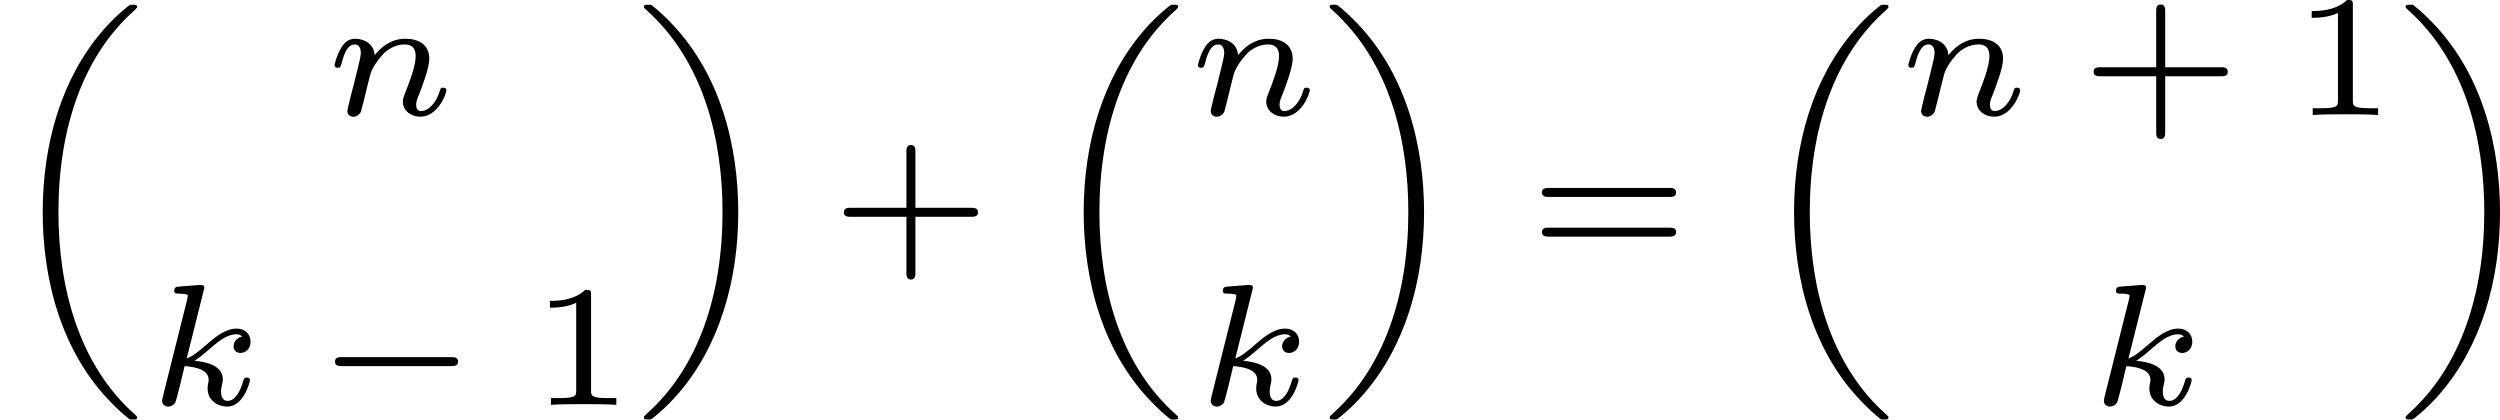<?xml version='1.0' encoding='UTF-8'?>
<!-- This file was generated by dvisvgm 2.13.3 -->
<svg version='1.1' xmlns='http://www.w3.org/2000/svg' xmlns:xlink='http://www.w3.org/1999/xlink' width='172.847pt' height='29.006pt' viewBox='189.174 66.627 86.423 14.503'>
<defs>
<path id='g0-18' d='M4.74 13.976C4.74 13.94 4.734 13.934 4.657 13.868C2.738 12.158 2.02 9.516 2.02 6.88C2.02 4.005 2.857 1.488 4.651-.102C4.734-.185 4.74-.191 4.74-.221C4.74-.293 4.68-.293 4.591-.293C4.525-.293 4.513-.293 4.501-.287C4.459-.281 3.975 .108 3.545 .61C2.134 2.248 1.476 4.501 1.476 6.874C1.476 9.116 2.068 11.746 3.975 13.593C3.999 13.623 4.25 13.862 4.459 14.023C4.483 14.047 4.495 14.047 4.591 14.047C4.68 14.047 4.74 14.047 4.74 13.976Z'/>
<path id='g0-19' d='M3.581 6.88C3.581 4.639 2.989 2.008 1.082 .161C1.058 .132 .807-.108 .598-.269C.574-.293 .562-.293 .466-.293C.389-.293 .317-.293 .317-.221C.317-.191 .323-.185 .4-.114C2.415 1.686 3.037 4.423 3.037 6.874C3.037 9.743 2.2 12.266 .406 13.856C.323 13.94 .317 13.946 .317 13.976C.317 14.047 .389 14.047 .466 14.047C.532 14.047 .544 14.047 .556 14.041C.598 14.035 1.082 13.647 1.512 13.145C2.923 11.507 3.581 9.253 3.581 6.88Z'/>
<path id='g2-107' d='M1.985-3.969C1.991-3.993 2.002-4.029 2.002-4.059C2.002-4.154 1.883-4.148 1.811-4.142L1.142-4.089C1.04-4.083 .962-4.077 .962-3.933C.962-3.844 1.04-3.844 1.136-3.844C1.309-3.844 1.351-3.826 1.429-3.802C1.429-3.73 1.429-3.718 1.405-3.622L.568-.281C.544-.185 .544-.155 .544-.143C.544 .006 .664 .06 .753 .06C.813 .06 .921 .036 .998-.078C1.04-.155 1.279-1.148 1.321-1.339C1.722-1.309 2.152-1.213 2.152-.861C2.152-.831 2.152-.801 2.134-.735C2.116-.646 2.116-.61 2.116-.562C2.116-.167 2.451 .06 2.792 .06C3.371 .06 3.581-.813 3.581-.861C3.581-.873 3.575-.944 3.467-.944C3.383-.944 3.371-.909 3.341-.807C3.282-.592 3.114-.137 2.809-.137C2.582-.137 2.582-.395 2.582-.46C2.582-.556 2.582-.562 2.612-.681C2.612-.687 2.642-.807 2.642-.879C2.642-1.339 2.122-1.482 1.662-1.524C1.805-1.614 1.931-1.71 2.17-1.919C2.469-2.182 2.78-2.439 3.108-2.439C3.186-2.439 3.258-2.421 3.312-2.361C3.102-2.319 3.013-2.152 3.013-2.026C3.013-1.835 3.168-1.793 3.252-1.793C3.383-1.793 3.599-1.889 3.599-2.188C3.599-2.445 3.407-2.636 3.114-2.636C2.738-2.636 2.385-2.349 2.11-2.11C1.799-1.841 1.614-1.686 1.393-1.602L1.985-3.969Z'/>
<path id='g2-110' d='M1.751-2.068C1.722-2.523 1.303-2.636 1.076-2.636S.693-2.499 .586-2.307C.436-2.062 .365-1.745 .365-1.722C.365-1.656 .418-1.632 .472-1.632C.568-1.632 .574-1.674 .604-1.769C.723-2.248 .867-2.439 1.058-2.439C1.273-2.439 1.273-2.194 1.273-2.134C1.273-2.038 1.213-1.799 1.172-1.632C1.13-1.47 1.07-1.225 1.04-1.094C.998-.944 .962-.789 .921-.64C.879-.472 .807-.173 .807-.137C.807-.006 .909 .06 1.016 .06S1.225-.012 1.273-.102C1.285-.137 1.339-.347 1.369-.466L1.5-1.004C1.542-1.16 1.566-1.267 1.602-1.405C1.656-1.608 1.865-1.925 2.086-2.146C2.206-2.26 2.463-2.439 2.786-2.439C3.168-2.439 3.168-2.134 3.168-2.02C3.168-1.668 2.911-1.028 2.803-.759C2.768-.658 2.726-.562 2.726-.46C2.726-.155 3.001 .06 3.33 .06C3.933 .06 4.232-.729 4.232-.861C4.232-.873 4.226-.944 4.119-.944C4.035-.944 4.029-.915 3.993-.801C3.897-.484 3.652-.137 3.347-.137C3.234-.137 3.186-.227 3.186-.353C3.186-.472 3.228-.574 3.282-.699C3.371-.933 3.64-1.608 3.64-1.943C3.64-2.433 3.27-2.636 2.815-2.636C2.517-2.636 2.134-2.54 1.751-2.068Z'/>
<path id='g1-0' d='M4.758-1.339C4.854-1.339 5.003-1.339 5.003-1.494S4.854-1.65 4.758-1.65H.992C.897-1.65 .747-1.65 .747-1.494S.897-1.339 .992-1.339H4.758Z'/>
<path id='g3-43' d='M2.947-1.339H4.878C4.961-1.339 5.111-1.339 5.111-1.494S4.961-1.65 4.878-1.65H2.947V-3.587C2.947-3.67 2.947-3.82 2.792-3.82S2.636-3.67 2.636-3.587V-1.65H.705C.622-1.65 .472-1.65 .472-1.494S.622-1.339 .705-1.339H2.636V.598C2.636 .681 2.636 .831 2.792 .831S2.947 .681 2.947 .598V-1.339Z'/>
<path id='g3-49' d='M2.146-3.796C2.146-3.975 2.122-3.975 1.943-3.975C1.548-3.593 .938-3.593 .723-3.593V-3.359C.879-3.359 1.273-3.359 1.632-3.527V-.508C1.632-.311 1.632-.233 1.016-.233H.759V0C1.088-.024 1.554-.024 1.889-.024S2.69-.024 3.019 0V-.233H2.762C2.146-.233 2.146-.311 2.146-.508V-3.796Z'/>
<path id='g3-61' d='M4.89-2.026C4.973-2.026 5.111-2.026 5.111-2.182S4.949-2.337 4.86-2.337H.723C.634-2.337 .472-2.337 .472-2.182S.61-2.026 .693-2.026H4.89ZM4.86-.652C4.949-.652 5.111-.652 5.111-.807S4.973-.962 4.89-.962H.693C.61-.962 .472-.962 .472-.807S.634-.652 .723-.652H4.86Z'/>
</defs>
<g id='page1'>
<use x='189.174' y='67.083' xlink:href='#g0-18'/>
<use x='200.374' y='70.602' xlink:href='#g2-110'/>
<use x='194.235' y='80.622' xlink:href='#g2-107'/>
<use x='200.007' y='80.622' xlink:href='#g1-0'/>
<use x='207.461' y='80.622' xlink:href='#g3-49'/>
<use x='211.114' y='67.083' xlink:href='#g0-19'/>
<use x='217.872' y='75.46' xlink:href='#g3-43'/>
<use x='225.16' y='67.083' xlink:href='#g0-18'/>
<use x='230.221' y='70.602' xlink:href='#g2-110'/>
<use x='230.484' y='80.622' xlink:href='#g2-107'/>
<use x='234.822' y='67.083' xlink:href='#g0-19'/>
<use x='242.005' y='75.46' xlink:href='#g3-61'/>
<use x='249.717' y='67.083' xlink:href='#g0-18'/>
<use x='254.778' y='70.602' xlink:href='#g2-110'/>
<use x='261.076' y='70.602' xlink:href='#g3-43'/>
<use x='268.364' y='70.602' xlink:href='#g3-49'/>
<use x='261.36' y='80.622' xlink:href='#g2-107'/>
<use x='272.017' y='67.083' xlink:href='#g0-19'/>
</g>
</svg>